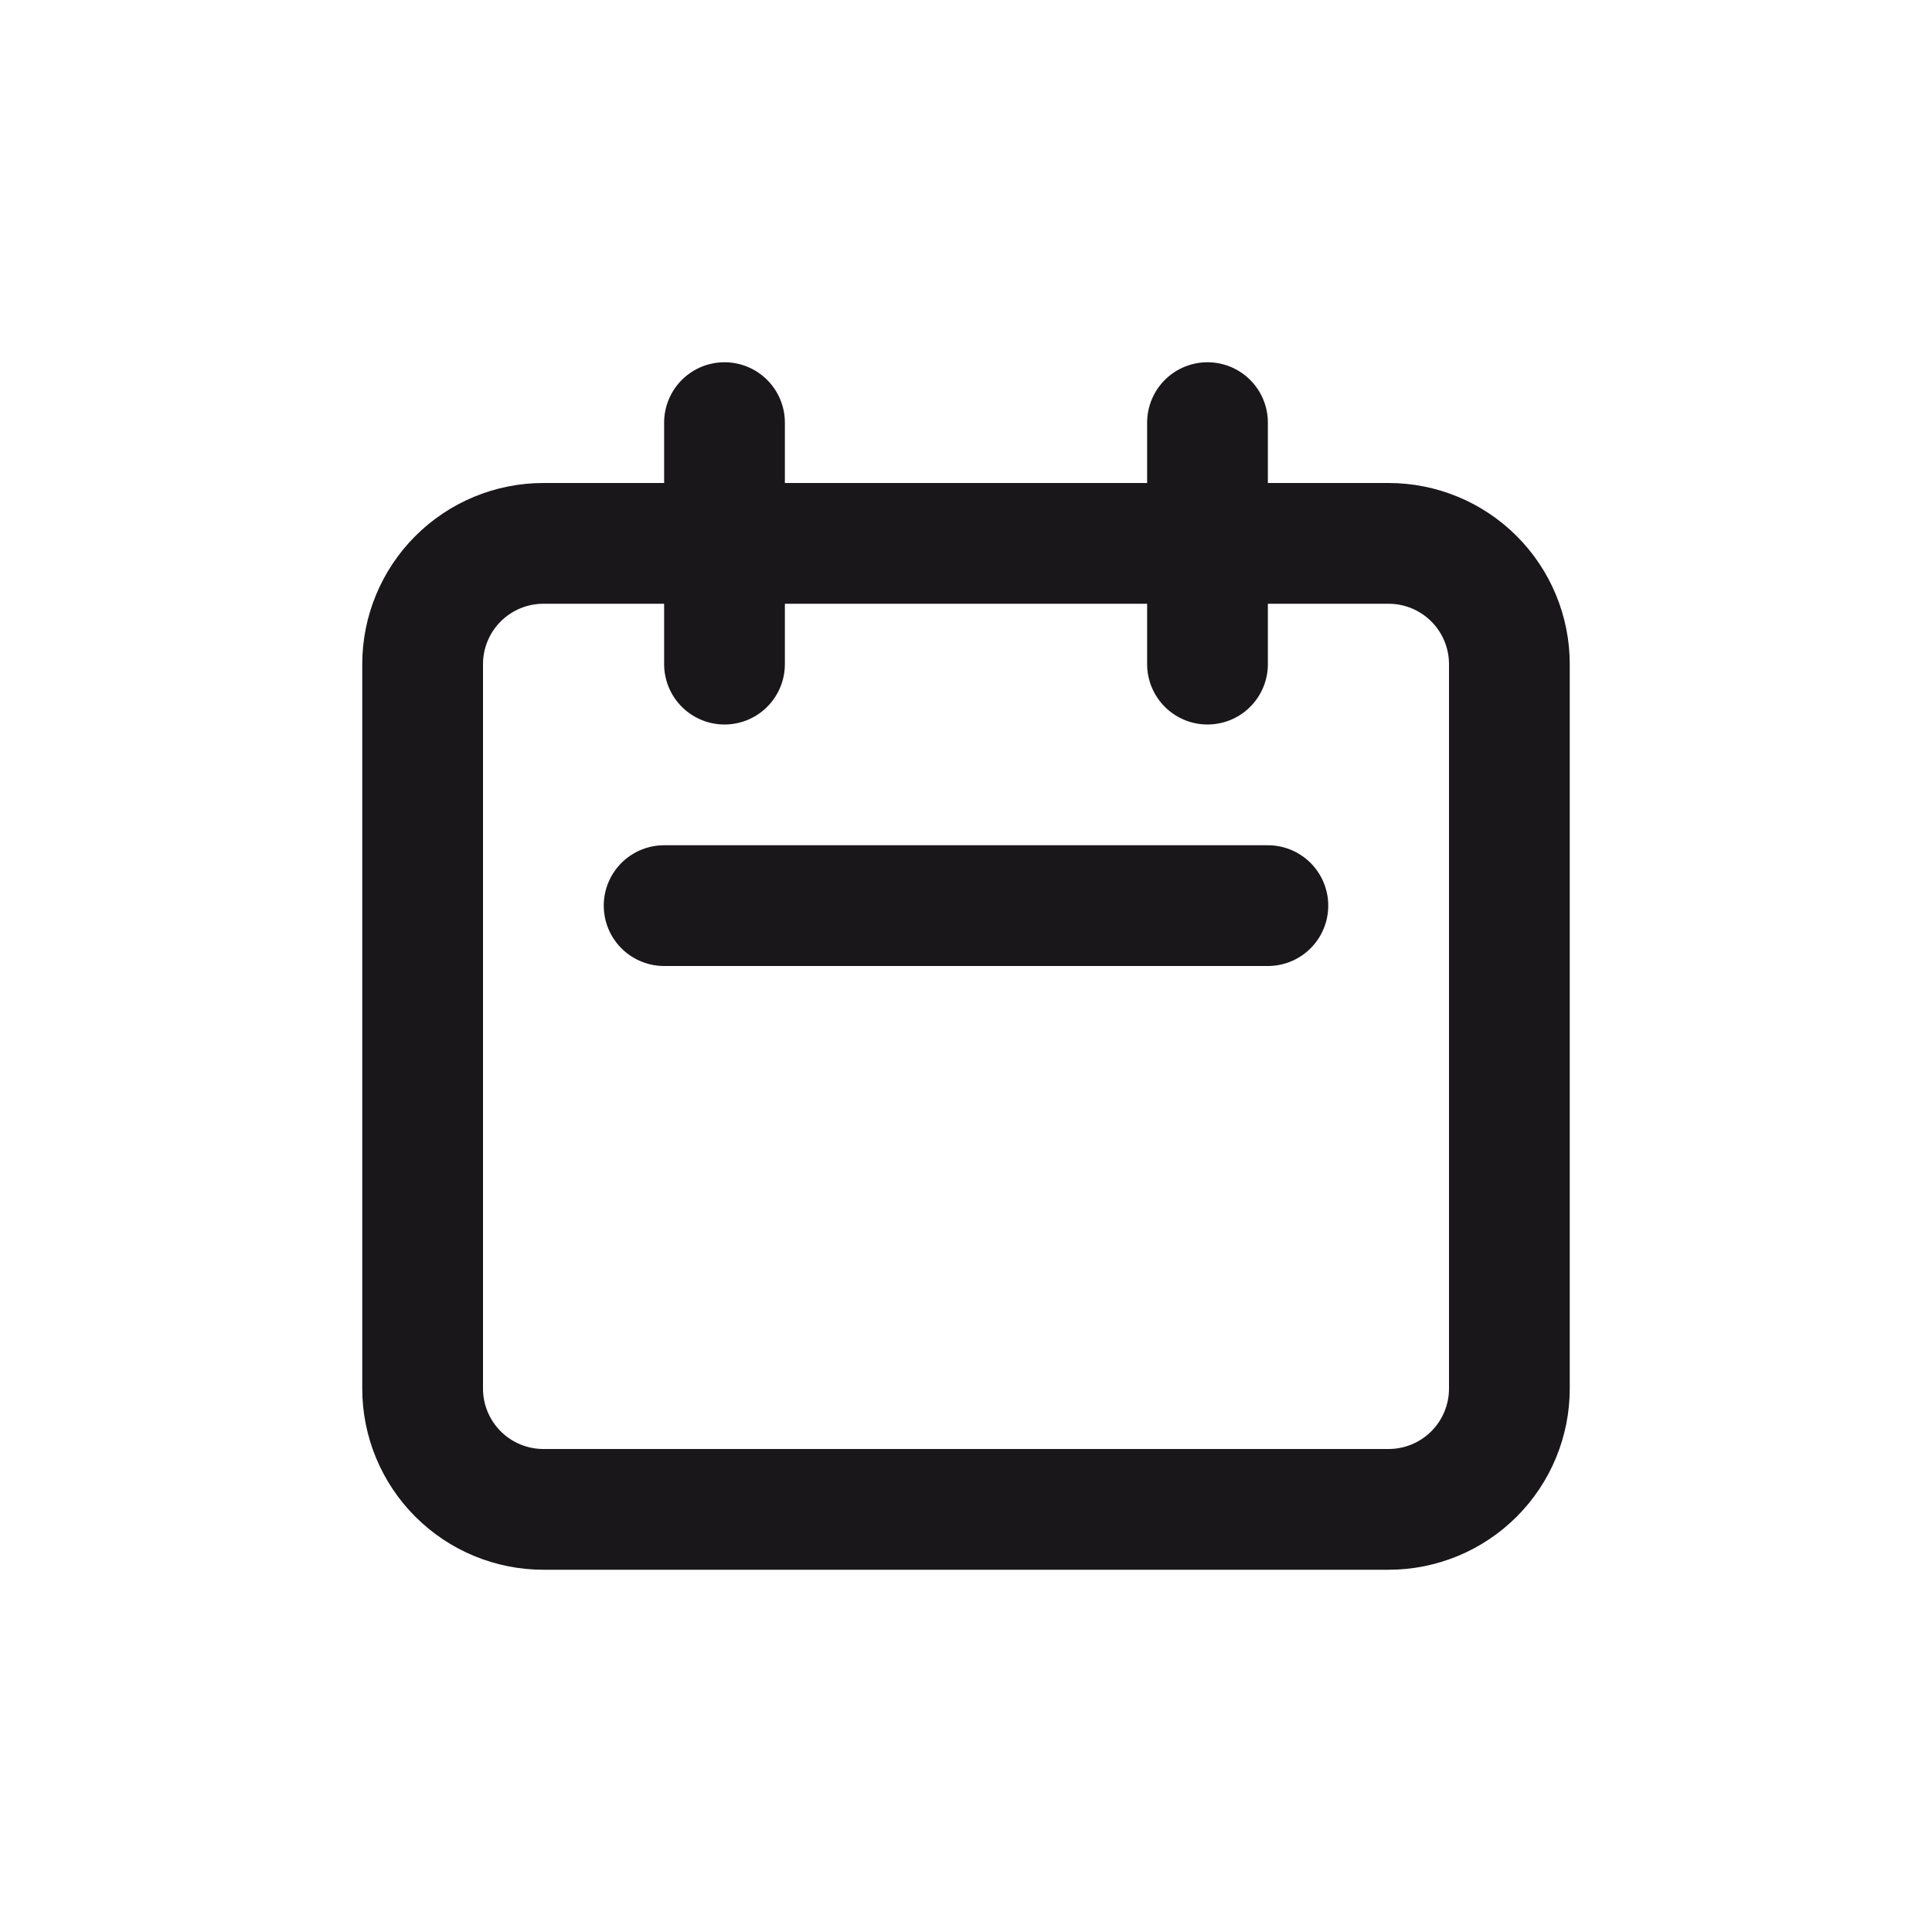 <svg xmlns="http://www.w3.org/2000/svg" width="32" height="32" viewBox="0 0 32 32" fill="none">
<path d="M12 11V7M20 11V7M11 15H21M9 25H23C23.53 25 24.039 24.789 24.414 24.414C24.789 24.039 25 23.53 25 23V11C25 10.47 24.789 9.961 24.414 9.586C24.039 9.211 23.53 9 23 9H9C8.47 9 7.961 9.211 7.586 9.586C7.211 9.961 7 10.47 7 11V23C7 23.53 7.211 24.039 7.586 24.414C7.961 24.789 8.47 25 9 25Z" stroke="#19171A" stroke-width="2" stroke-linecap="round" stroke-linejoin="round"/>
</svg>